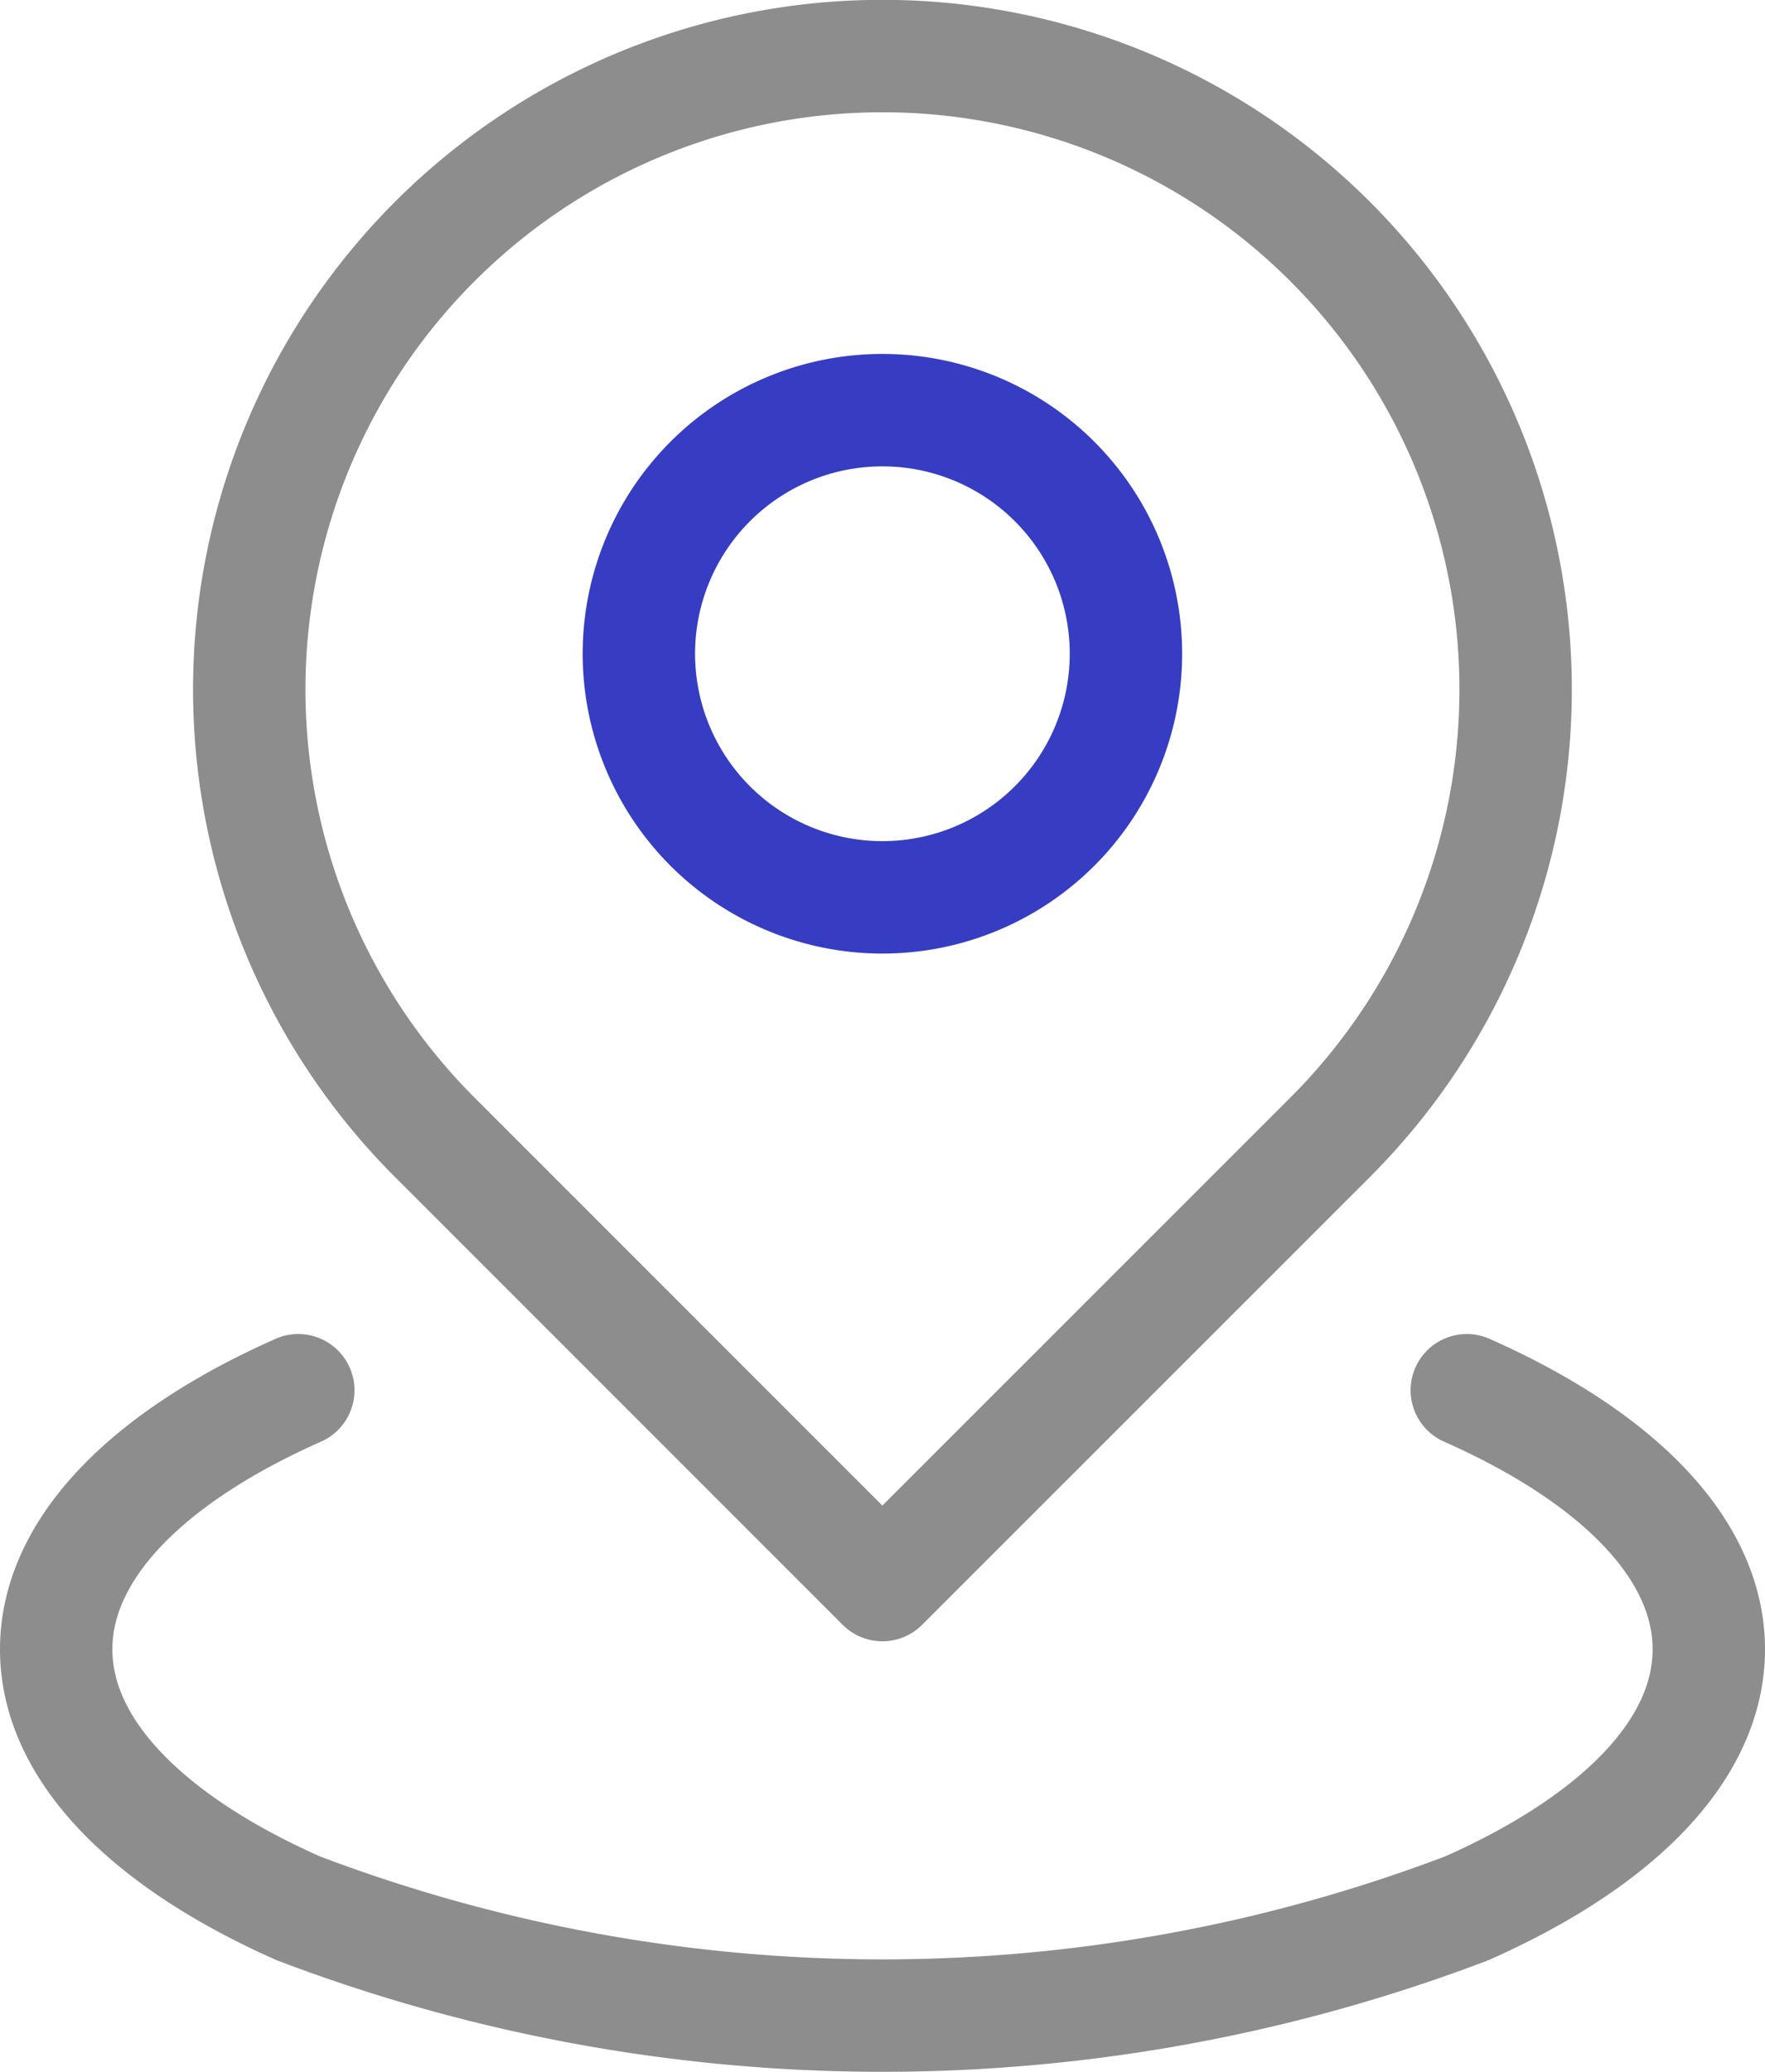 <svg xmlns="http://www.w3.org/2000/svg" width="47.109" height="55.282" viewBox="0 0 47.109 55.282">
  <g id="그룹_110" data-name="그룹 110" transform="translate(-614.915 -693.029)">
    <path id="패스_154" data-name="패스 154" d="M650.418,723.375a16.9,16.9,0,1,0-23.9,0l11.948,11.948Z" fill="none" stroke="#8d8d8d" stroke-linecap="round" stroke-linejoin="round" stroke-width="3"/>
    <path id="패스_155" data-name="패스 155" d="M644.967,710.467a6.5,6.5,0,1,1-6.5-6.494A6.5,6.5,0,0,1,644.967,710.467Z" fill="none" stroke="#363dc2" stroke-linecap="round" stroke-linejoin="round" stroke-width="3"/>
    <path id="패스_156" data-name="패스 156" d="M654.065,730.125c3.992,1.768,6.459,4.211,6.459,6.913s-2.467,5.14-6.459,6.91a43.9,43.9,0,0,1-31.189,0c-3.992-1.77-6.461-4.211-6.461-6.91s2.469-5.145,6.461-6.913" fill="none" stroke="#8d8d8d" stroke-linecap="round" stroke-linejoin="round" stroke-width="3"/>
  </g>
</svg>
